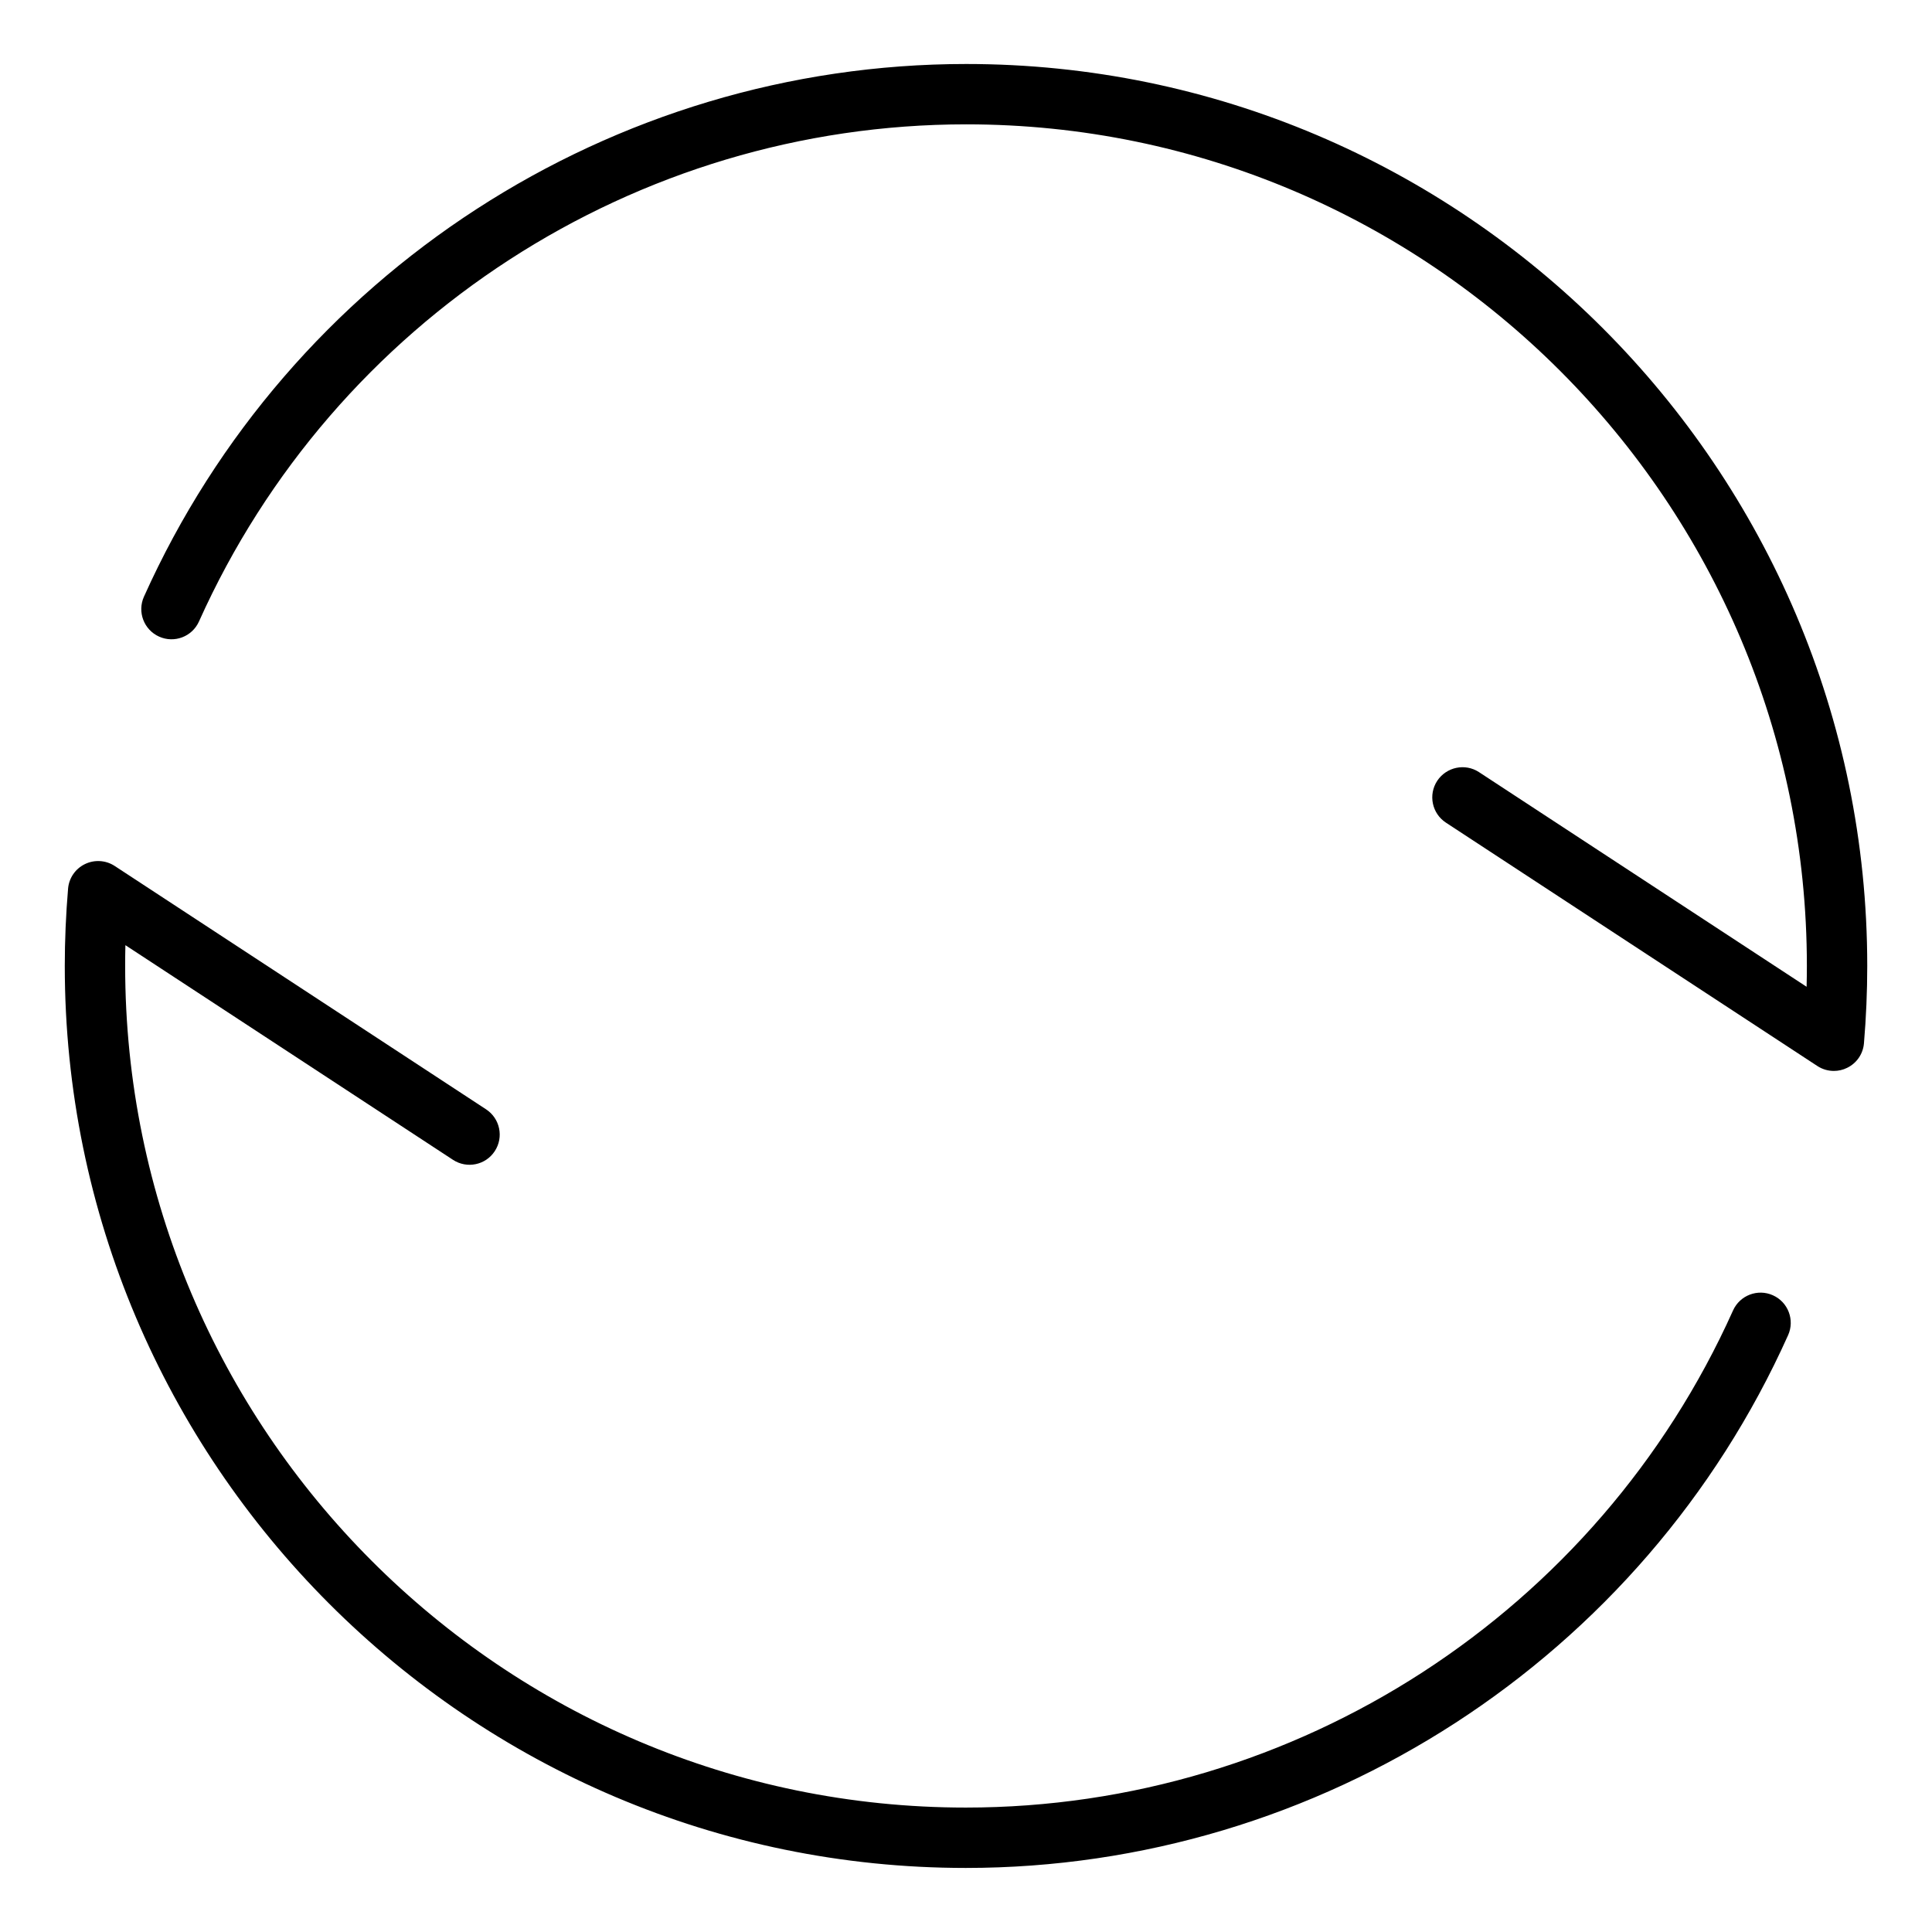 <?xml version="1.0" encoding="utf-8"?>
<!-- Generator: Adobe Illustrator 22.0.0, SVG Export Plug-In . SVG Version: 6.00 Build 0)  -->
<svg version="1.1" id="outlined" xmlns="http://www.w3.org/2000/svg" xmlns:xlink="http://www.w3.org/1999/xlink" x="0px" y="0px"
	 viewBox="0 0 64 64" style="enable-background:new 0 0 64 64;" xml:space="preserve">
<g>
	<path d="M31.993,61.878C15.535,61.878,2.146,48.475,2.146,32c0-0.848,0.037-1.71,0.109-2.562c0.029-0.351,0.242-0.661,0.559-0.814
		c0.317-0.154,0.692-0.13,0.985,0.062l12.303,8.062c0.462,0.303,0.591,0.923,0.288,1.385c-0.301,0.462-0.922,0.591-1.384,0.288
		L4.154,31.31C4.148,31.541,4.146,31.771,4.146,32c0,15.372,12.492,27.878,27.848,27.878c10.95,0,20.927-6.464,25.415-16.467
		c0.226-0.503,0.818-0.729,1.321-0.503c0.504,0.226,0.729,0.818,0.503,1.322C54.422,54.95,43.73,61.878,31.993,61.878z"/>
</g>
<g>
	<path d="M60.749,35.476c-0.191,0-0.383-0.055-0.548-0.164l-12.303-8.061c-0.462-0.303-0.591-0.922-0.289-1.384
		c0.304-0.46,0.923-0.592,1.385-0.289l10.852,7.11c0.006-0.231,0.009-0.461,0.009-0.691c0-15.372-12.492-27.878-27.848-27.878
		c-10.95,0-20.927,6.464-25.415,16.467c-0.225,0.504-0.817,0.73-1.321,0.503c-0.504-0.226-0.729-0.818-0.503-1.322
		C9.578,9.048,20.27,2.12,32.007,2.12c16.458,0,29.848,13.403,29.848,29.878c0,0.848-0.037,1.71-0.109,2.562
		c-0.029,0.351-0.241,0.661-0.559,0.814C61.048,35.443,60.898,35.476,60.749,35.476z"/>
</g>
</svg>
